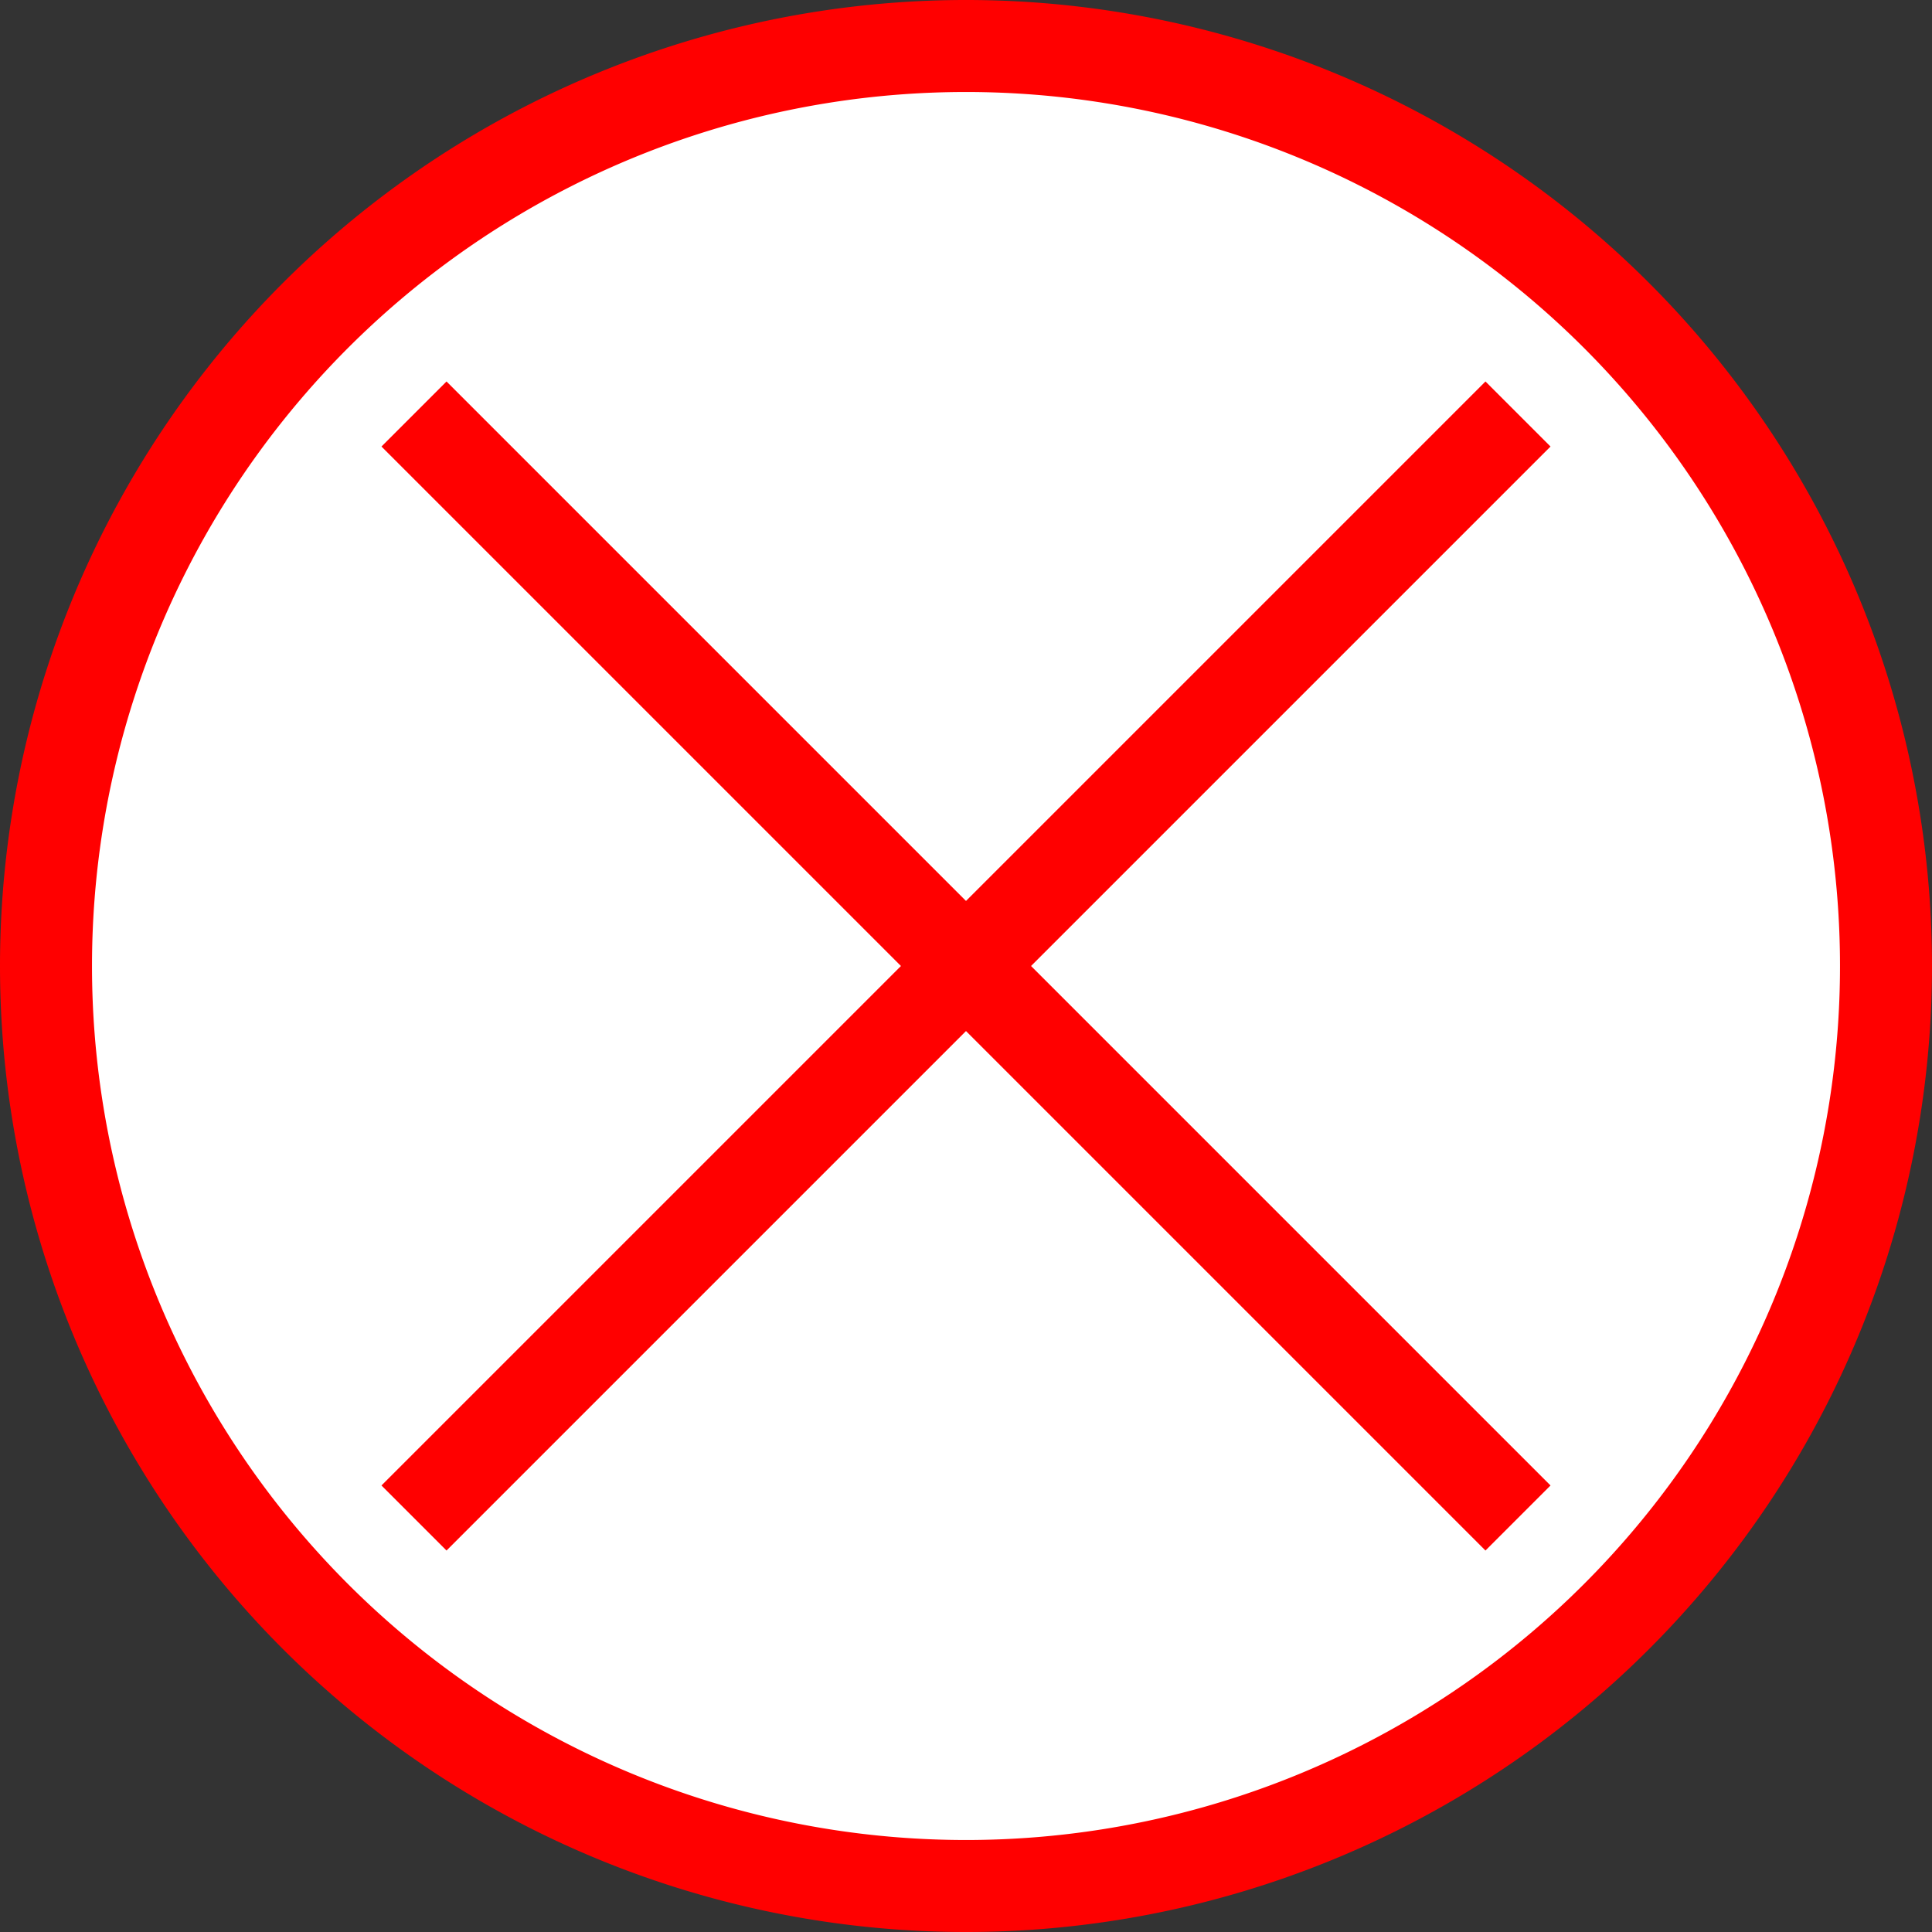 <svg xmlns="http://www.w3.org/2000/svg" viewBox="3.95 3.95 2.1 2.1">
  <rect x="3.95" y="3.95" width="2.1" height="2.1" fill="#333333" stroke="none"/>
  <path d="M 5 4 A 1 1 0 0 0 5 6 A 1 1 0 0 0 5 4 M 5.6 4.4 L 4.4 5.6 M 4.4 4.4 L 5.6 5.6" stroke="red" stroke-width="0.1" fill="white"/>
</svg>